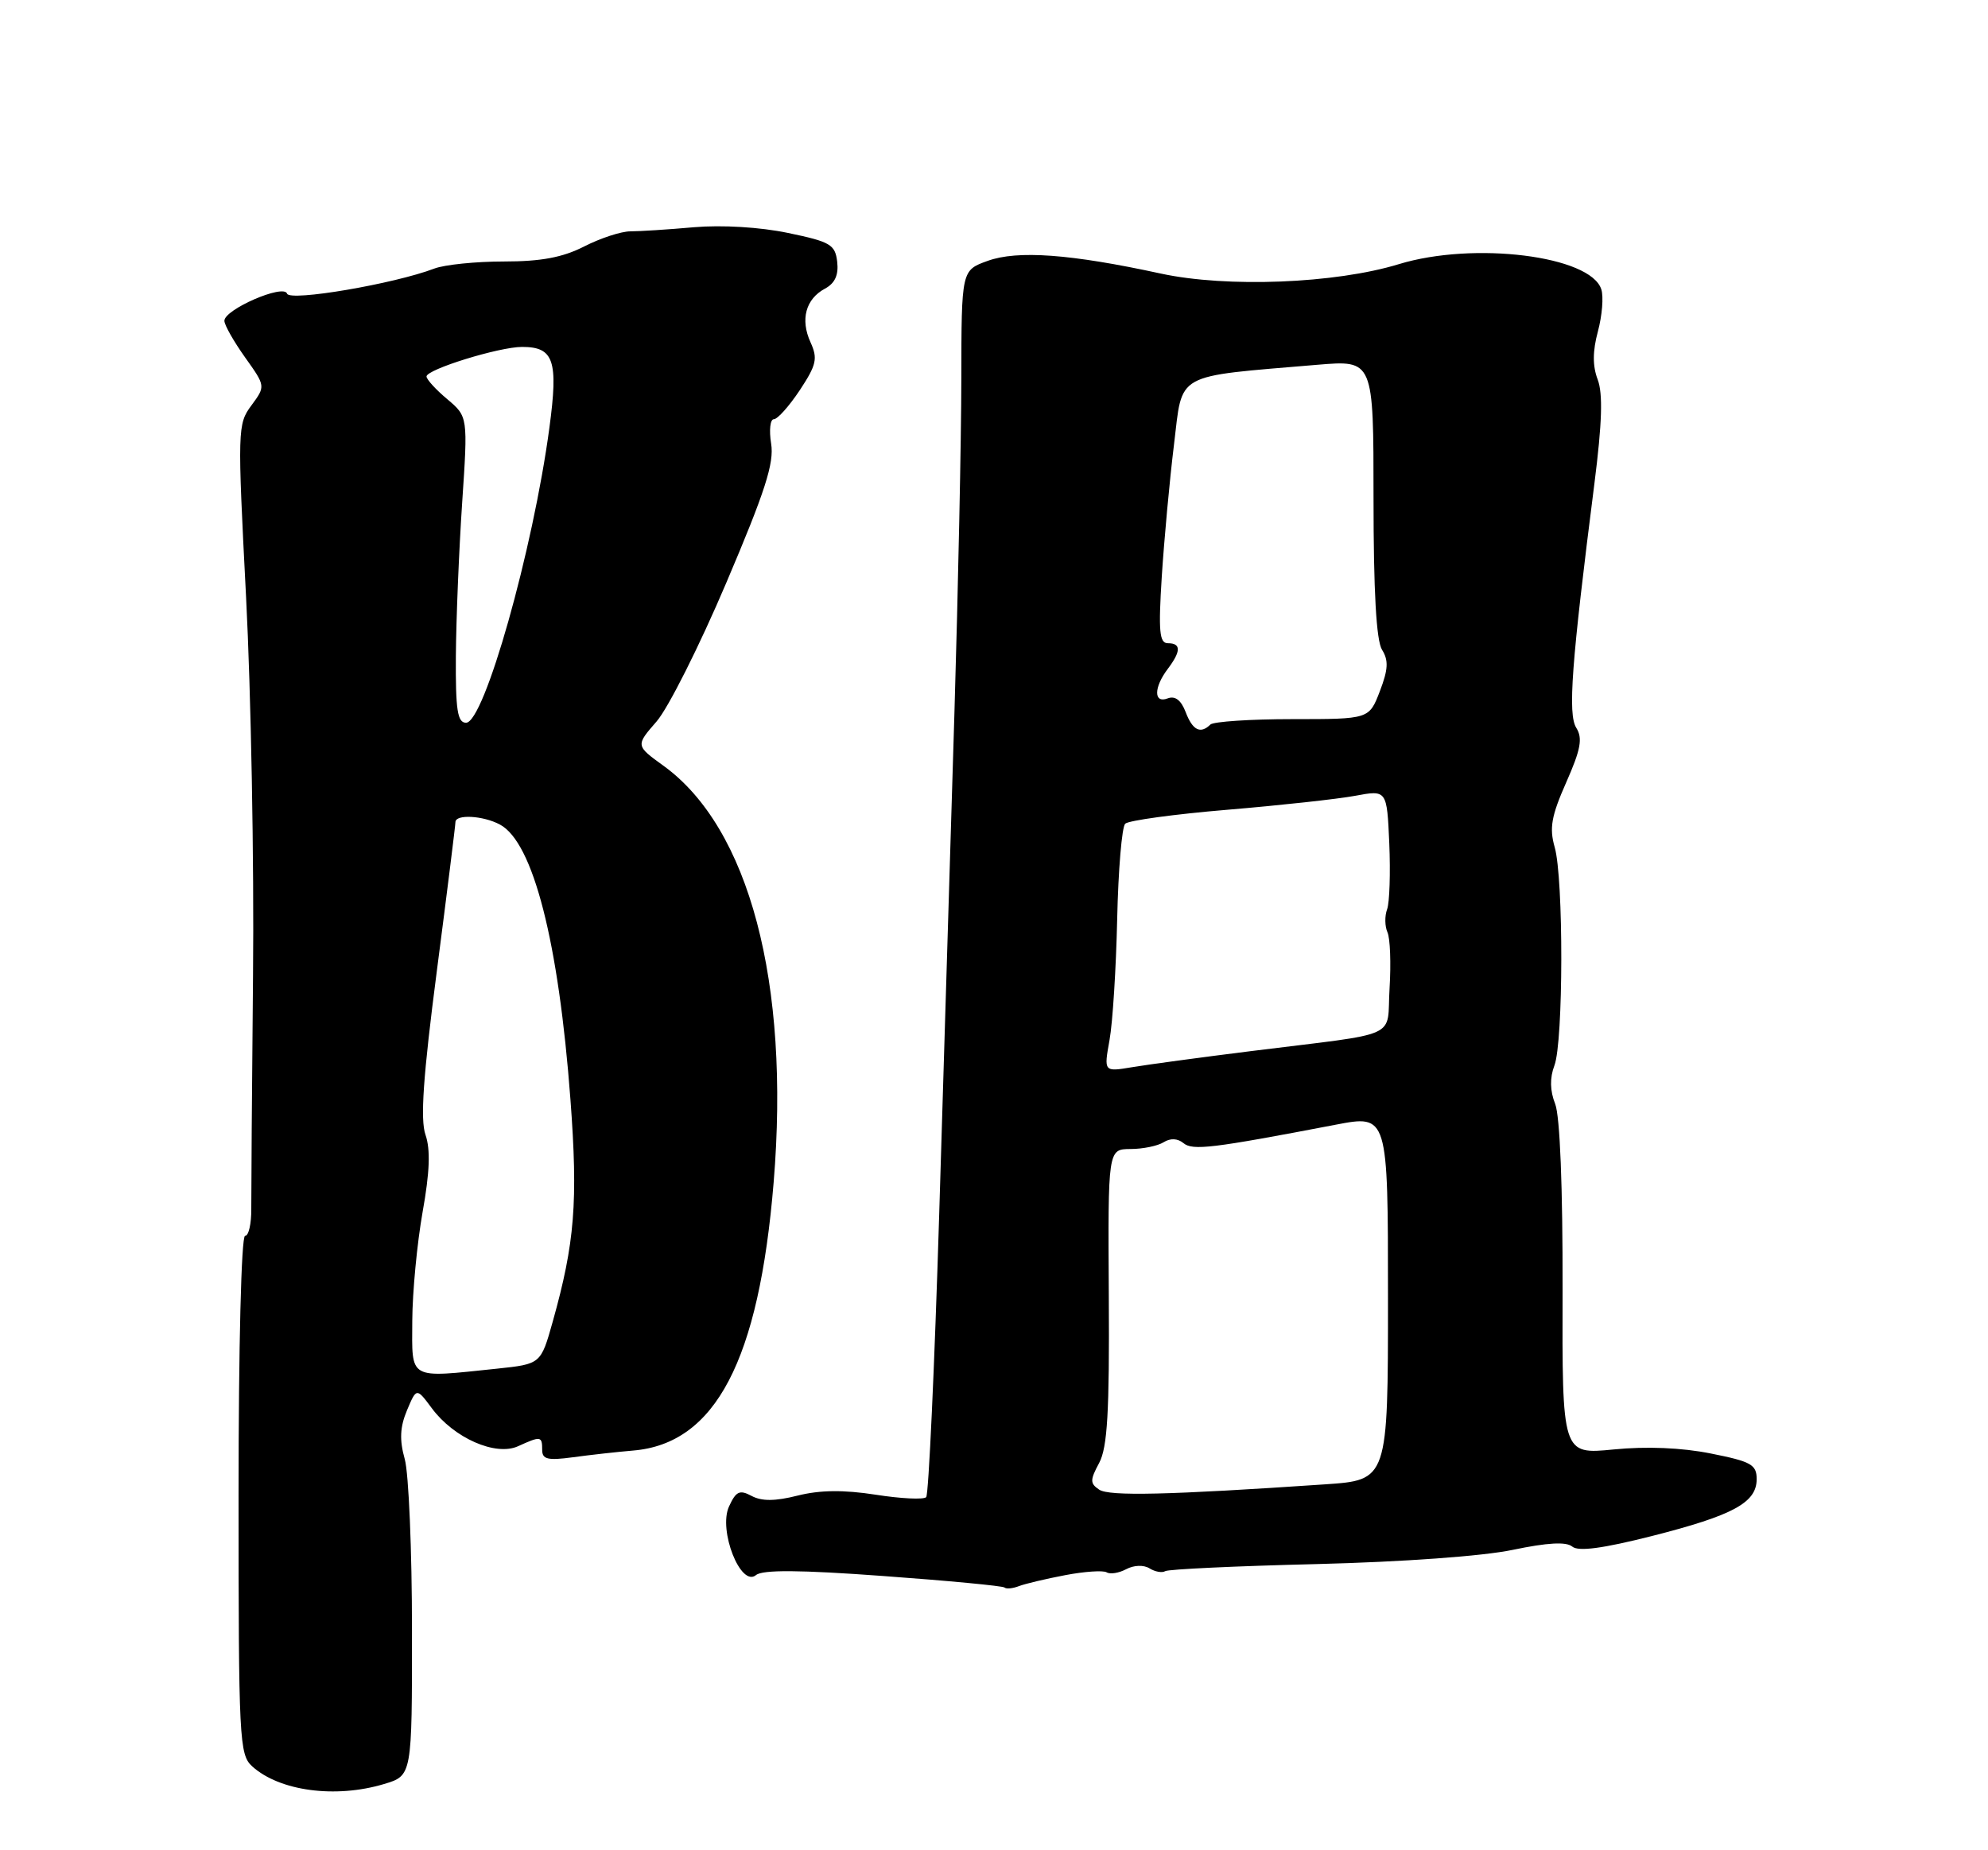<?xml version="1.0" encoding="UTF-8" standalone="no"?>
<!DOCTYPE svg PUBLIC "-//W3C//DTD SVG 1.1//EN" "http://www.w3.org/Graphics/SVG/1.1/DTD/svg11.dtd" >
<svg xmlns="http://www.w3.org/2000/svg" xmlns:xlink="http://www.w3.org/1999/xlink" version="1.1" viewBox="0 0 275 256">
 <g >
 <path fill="currentColor"
d=" M 53.13 246.84 C 57.00 245.68 57.00 245.68 56.99 225.59 C 56.99 214.54 56.54 203.87 55.99 201.89 C 55.24 199.22 55.33 197.45 56.30 195.13 C 57.62 192.00 57.62 192.00 59.73 194.84 C 62.78 198.97 68.57 201.52 71.67 200.10 C 74.81 198.67 75.00 198.70 75.00 200.61 C 75.00 201.92 75.77 202.10 79.25 201.63 C 81.59 201.31 85.34 200.89 87.60 200.70 C 98.97 199.74 104.99 188.25 107.02 163.58 C 109.30 135.96 103.64 114.55 91.79 105.96 C 87.92 103.16 87.92 103.16 90.82 99.83 C 92.42 98.00 96.76 89.36 100.47 80.63 C 105.84 68.01 107.11 64.07 106.67 61.38 C 106.37 59.52 106.54 58.00 107.05 58.00 C 107.56 58.00 109.17 56.19 110.64 53.98 C 112.95 50.47 113.14 49.61 112.12 47.36 C 110.68 44.21 111.45 41.36 114.13 39.93 C 115.50 39.19 116.02 38.05 115.81 36.22 C 115.53 33.83 114.87 33.45 109.00 32.23 C 105.13 31.42 99.87 31.11 96.00 31.44 C 92.42 31.76 88.46 32.01 87.20 32.01 C 85.93 32.01 83.06 32.95 80.81 34.10 C 77.83 35.62 74.85 36.18 69.70 36.18 C 65.83 36.18 61.50 36.62 60.08 37.16 C 54.53 39.28 40.08 41.74 39.71 40.63 C 39.25 39.24 30.98 42.84 31.04 44.40 C 31.06 45.01 32.36 47.28 33.91 49.46 C 36.74 53.43 36.74 53.43 34.78 56.09 C 32.86 58.67 32.84 59.43 34.04 82.62 C 34.72 95.76 35.16 119.32 35.00 135.00 C 34.85 150.68 34.75 165.19 34.76 167.25 C 34.78 169.31 34.40 171.00 33.90 171.00 C 33.38 171.00 33.00 186.27 33.00 206.85 C 33.00 240.74 33.10 242.78 34.89 244.40 C 38.67 247.82 46.41 248.86 53.13 246.84 Z  M 147.36 217.94 C 150.03 217.43 152.60 217.26 153.08 217.55 C 153.57 217.85 154.78 217.65 155.78 217.12 C 156.84 216.55 158.20 216.50 159.01 217.00 C 159.78 217.48 160.76 217.65 161.18 217.39 C 161.61 217.12 171.04 216.68 182.12 216.41 C 194.06 216.11 205.14 215.31 209.27 214.44 C 214.06 213.44 216.65 213.29 217.49 213.99 C 218.34 214.70 221.71 214.25 228.50 212.53 C 239.75 209.67 243.00 207.91 243.00 204.66 C 243.00 202.64 242.24 202.22 236.66 201.11 C 232.63 200.30 227.74 200.10 223.21 200.55 C 216.09 201.25 216.09 201.25 216.15 178.37 C 216.18 164.29 215.79 154.44 215.13 152.75 C 214.40 150.91 214.37 149.15 215.02 147.43 C 216.27 144.16 216.30 121.53 215.06 117.22 C 214.30 114.56 214.60 112.90 216.66 108.24 C 218.67 103.69 218.95 102.16 218.05 100.71 C 216.86 98.81 217.37 91.89 220.56 66.86 C 221.62 58.52 221.74 54.46 221.01 52.52 C 220.29 50.64 220.30 48.59 221.04 45.85 C 221.62 43.68 221.84 41.07 221.51 40.04 C 220.04 35.39 203.87 33.38 193.50 36.55 C 184.71 39.24 169.72 39.83 160.57 37.85 C 148.10 35.14 140.74 34.60 136.61 36.10 C 133.00 37.40 133.00 37.40 132.98 52.45 C 132.97 60.73 132.54 81.45 132.03 98.50 C 131.51 115.55 130.56 146.82 129.92 168.00 C 129.27 189.18 128.46 206.79 128.12 207.15 C 127.78 207.51 124.63 207.36 121.13 206.81 C 116.68 206.12 113.42 206.16 110.35 206.93 C 107.23 207.72 105.37 207.73 103.97 206.98 C 102.31 206.09 101.81 206.33 100.84 208.45 C 99.34 211.75 102.47 219.68 104.58 217.93 C 105.49 217.18 110.63 217.21 122.18 218.06 C 131.16 218.71 138.70 219.43 138.95 219.65 C 139.19 219.88 140.09 219.79 140.95 219.46 C 141.80 219.13 144.68 218.45 147.36 217.94 Z  M 57.03 182.75 C 57.05 178.76 57.70 171.99 58.46 167.69 C 59.45 162.17 59.56 159.04 58.86 157.02 C 58.12 154.91 58.53 148.95 60.43 134.33 C 61.85 123.42 63.00 114.16 63.00 113.75 C 63.00 112.63 66.84 112.84 69.16 114.09 C 73.75 116.54 77.28 130.32 78.91 152.14 C 79.97 166.28 79.51 171.98 76.46 182.86 C 74.81 188.73 74.81 188.73 68.76 189.37 C 56.35 190.66 57.00 191.03 57.03 182.75 Z  M 63.06 90.75 C 63.10 85.66 63.49 76.13 63.93 69.57 C 64.73 57.65 64.73 57.65 61.87 55.23 C 60.29 53.91 59.00 52.49 59.00 52.09 C 59.00 51.11 69.04 48.00 72.22 48.00 C 76.61 48.00 77.25 49.87 76.00 59.17 C 73.73 76.11 66.98 100.00 64.47 100.00 C 63.28 100.00 63.01 98.25 63.06 90.75 Z  M 152.05 206.11 C 150.77 205.25 150.77 204.79 152.05 202.41 C 153.19 200.26 153.48 195.40 153.38 179.34 C 153.26 159.00 153.26 159.00 156.38 158.98 C 158.10 158.98 160.16 158.55 160.97 158.04 C 161.89 157.46 162.90 157.50 163.70 158.16 C 164.98 159.22 167.63 158.90 184.75 155.62 C 192.00 154.23 192.00 154.23 192.00 179.51 C 192.00 204.79 192.00 204.79 183.25 205.38 C 161.62 206.85 153.42 207.04 152.05 206.11 Z  M 153.48 143.91 C 153.92 141.48 154.39 133.94 154.54 127.15 C 154.69 120.35 155.19 114.42 155.65 113.97 C 156.12 113.52 162.48 112.65 169.78 112.04 C 177.08 111.43 185.03 110.56 187.45 110.11 C 191.85 109.29 191.85 109.29 192.18 116.70 C 192.35 120.78 192.22 124.88 191.88 125.81 C 191.53 126.74 191.56 128.18 191.93 129.00 C 192.30 129.82 192.43 133.30 192.22 136.72 C 191.77 143.89 194.19 142.79 173.00 145.44 C 166.12 146.30 158.74 147.30 156.60 147.66 C 152.69 148.31 152.69 148.31 153.48 143.91 Z  M 164.01 98.52 C 163.38 96.87 162.55 96.24 161.53 96.63 C 159.58 97.38 159.58 95.14 161.53 92.56 C 163.38 90.11 163.40 89.00 161.56 89.00 C 160.38 89.00 160.23 87.39 160.71 79.75 C 161.04 74.66 161.79 66.45 162.40 61.50 C 163.63 51.40 162.24 52.17 182.25 50.47 C 190.00 49.82 190.00 49.82 190.00 68.92 C 190.00 81.83 190.38 88.64 191.18 89.91 C 192.10 91.38 192.03 92.63 190.87 95.65 C 189.39 99.50 189.39 99.50 178.80 99.50 C 172.97 99.50 167.86 99.84 167.43 100.25 C 166.06 101.60 164.97 101.05 164.01 98.52 Z "/>
</g>
</svg>